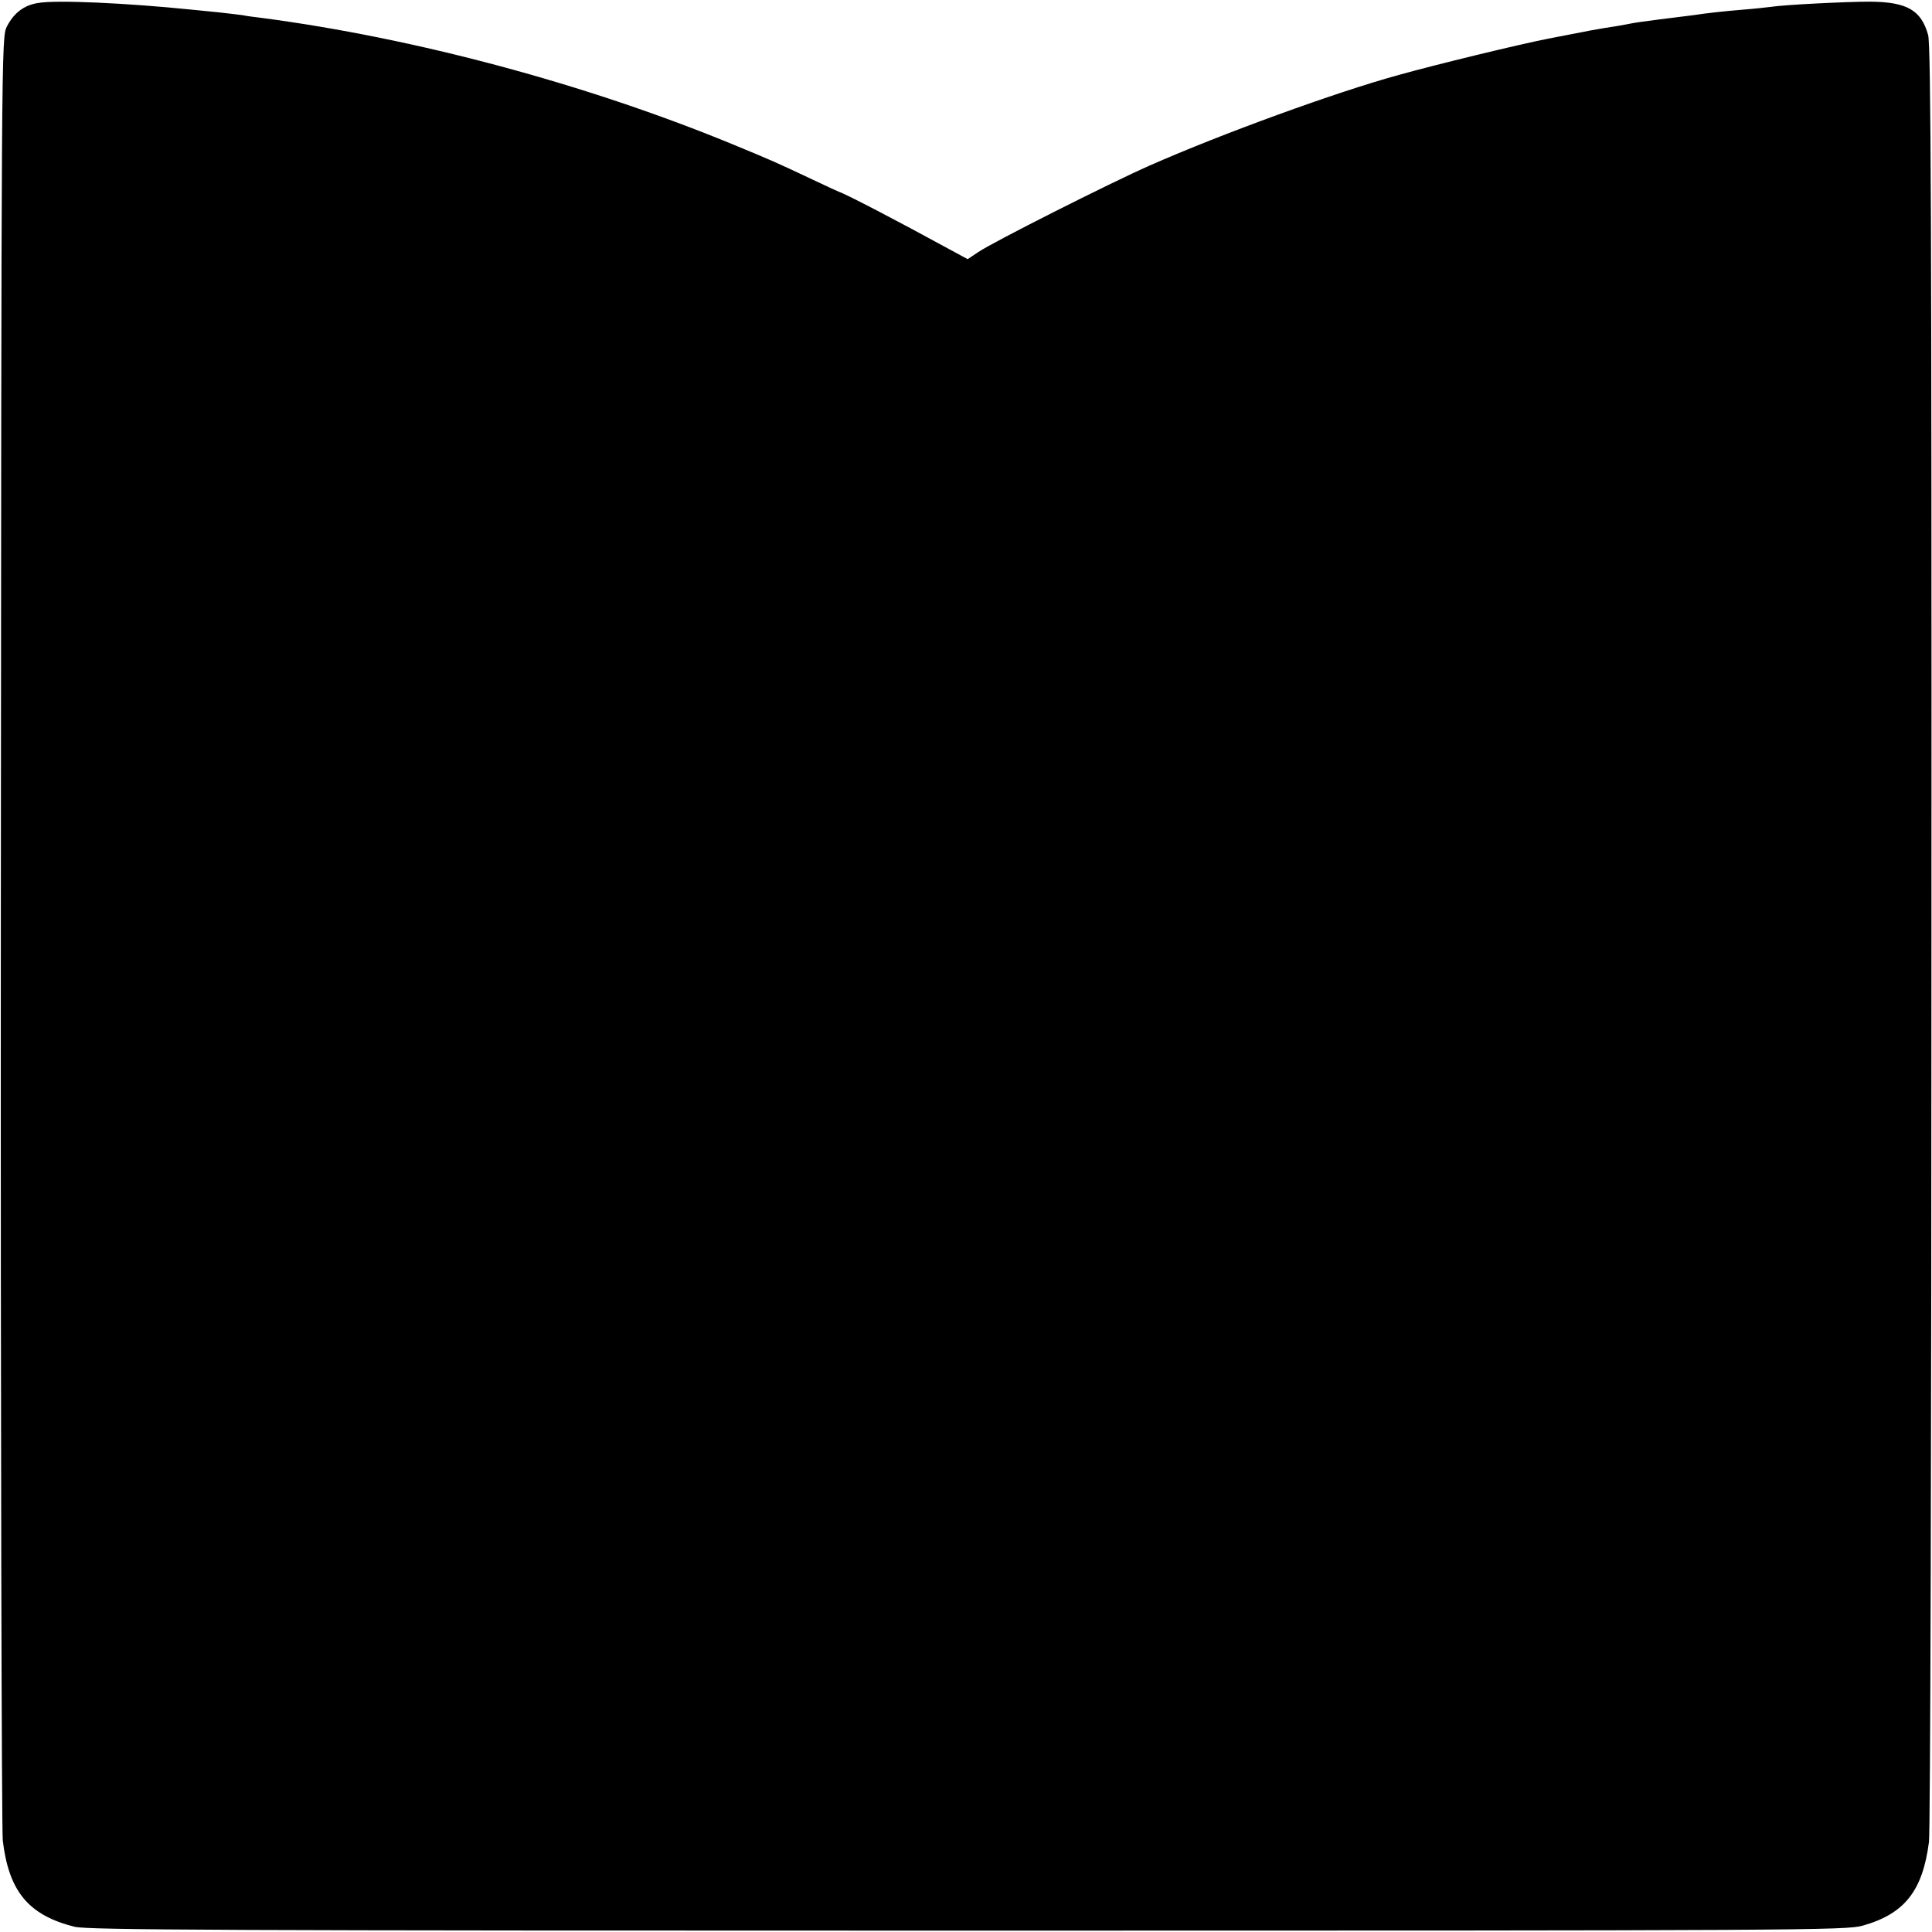<?xml version="1.0" standalone="no"?>
<!DOCTYPE svg PUBLIC "-//W3C//DTD SVG 20010904//EN"
 "http://www.w3.org/TR/2001/REC-SVG-20010904/DTD/svg10.dtd">
<svg version="1.0" xmlns="http://www.w3.org/2000/svg"
 width="700pt" height="700pt" viewBox="0 0 700 700"
 preserveAspectRatio="xMidYMid meet">
<g transform="translate(0,700) scale(0.1,-0.1)"
fill="#000000" stroke="none">
<path d="M137 6989 c-50 -8 -87 -36 -112 -85 -20 -39 -20 -60 -22 -3269 -1
-1777 3 -3263 7 -3303 22 -185 93 -271 260 -313 46 -12 557 -14 3235 -14 3035
0 3183 1 3244 18 152 43 217 126 240 303 5 39 9 1436 9 3284 1 2588 -2 3224
-12 3263 -25 90 -76 120 -211 121 -84 0 -309 -11 -360 -19 -16 -2 -61 -7 -100
-10 -72 -6 -127 -12 -180 -20 -16 -2 -70 -9 -120 -15 -49 -6 -97 -13 -105 -15
-8 -2 -33 -6 -55 -10 -22 -3 -62 -10 -90 -15 -27 -5 -97 -19 -155 -30 -107
-21 -404 -93 -540 -131 -227 -62 -642 -213 -905 -329 -145 -64 -567 -277 -620
-313 l-39 -26 -85 46 c-157 86 -354 189 -381 198 -3 1 -45 20 -93 43 -136 64
-142 67 -297 131 -528 217 -1147 383 -1701 456 -25 3 -57 7 -70 10 -13 2 -51
6 -84 10 -33 3 -78 8 -100 10 -235 24 -493 36 -558 24z"/>
</g>
</svg>
